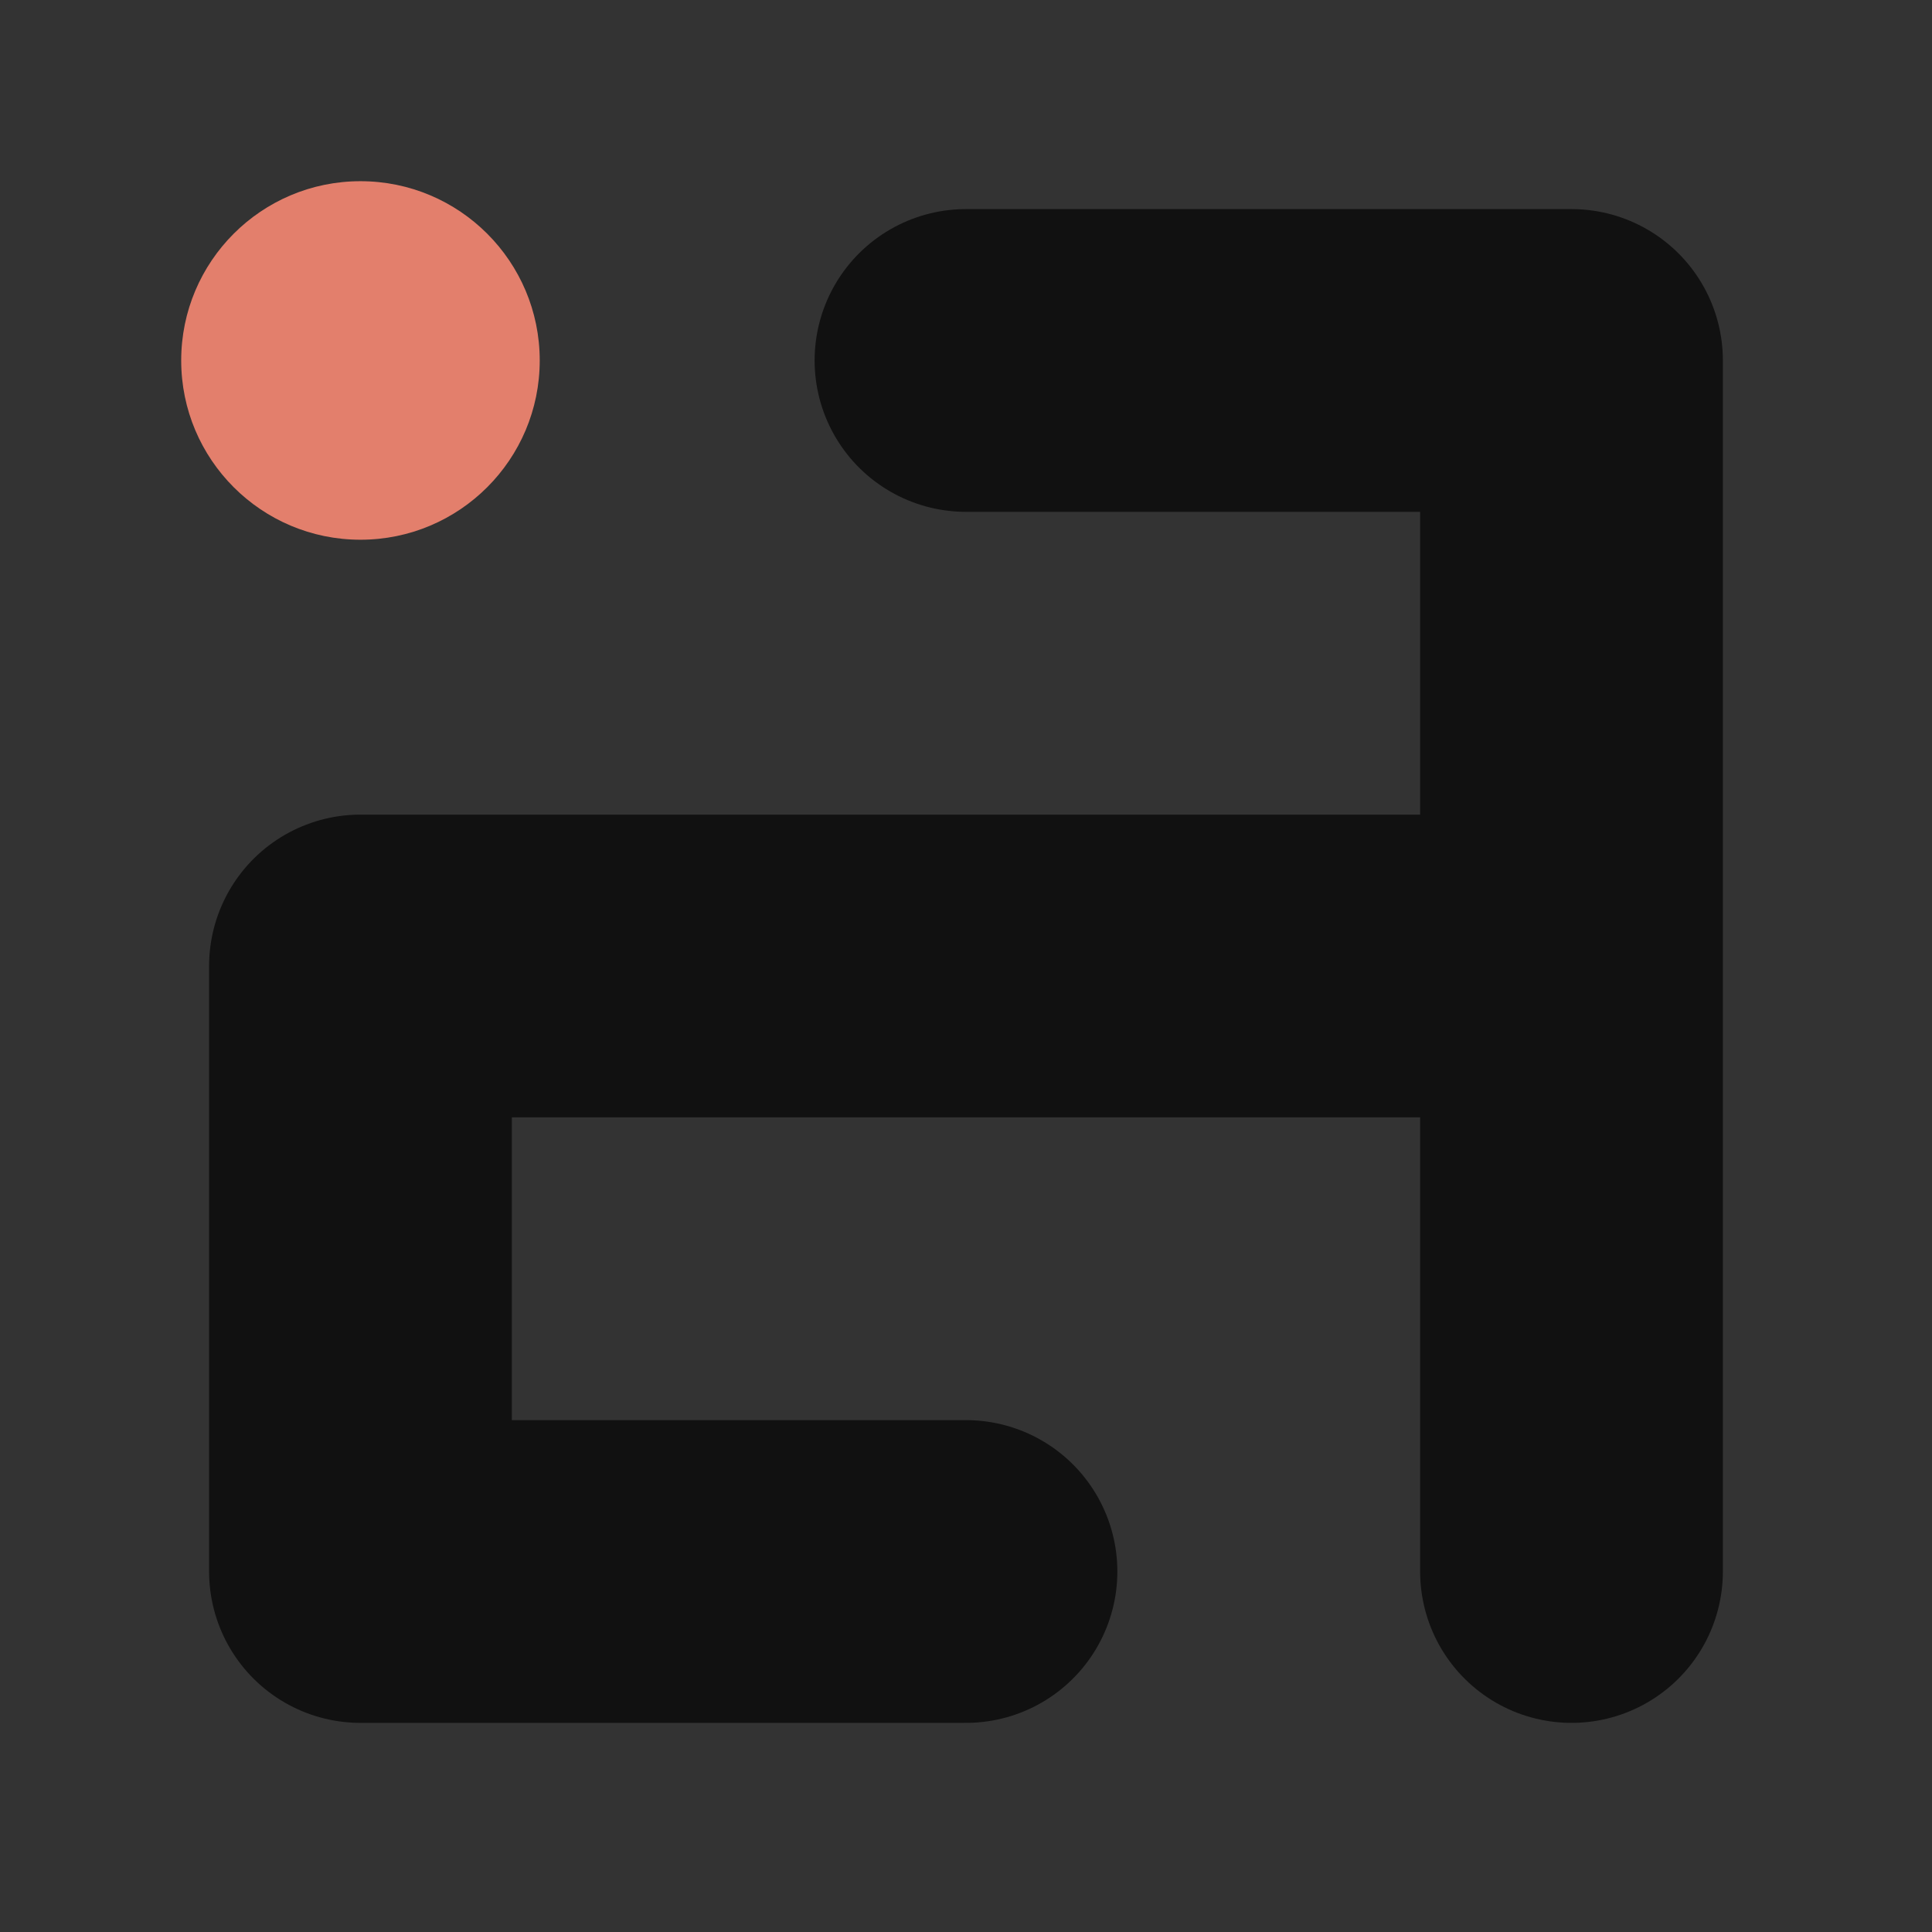 <?xml version="1.0" encoding="UTF-8" standalone="no"?>
<!-- Created with Inkscape (http://www.inkscape.org/) -->

<svg
   width="200"
   height="200"
   viewBox="0 0 52.917 52.917"
   version="1.1"
   id="svg5"
   inkscape:version="1.2.1 (9c6d41e410, 2022-07-14)"
   sodipodi:docname="logo.svg"
   xmlns:inkscape="http://www.inkscape.org/namespaces/inkscape"
   xmlns:sodipodi="http://sodipodi.sourceforge.net/DTD/sodipodi-0.dtd"
   xmlns="http://www.w3.org/2000/svg"
   xmlns:svg="http://www.w3.org/2000/svg">
  <rect x="0" y="0" width="52.917" height="52.917" fill="#333333" stroke="none"/>
  <sodipodi:namedview
     id="namedview7"
     pagecolor="#636363"
     bordercolor="#000000"
     borderopacity="0.25"
     inkscape:showpageshadow="2"
     inkscape:pageopacity="0"
     inkscape:pagecheckerboard="0"
     inkscape:deskcolor="#303030"
     inkscape:document-units="mm"
     showgrid="true"
     inkscape:zoom="2.7718586"
     inkscape:cx="54.656468"
     inkscape:cy="96.505644"
     inkscape:window-width="1920"
     inkscape:window-height="1001"
     inkscape:window-x="-9"
     inkscape:window-y="-9"
     inkscape:window-maximized="1"
     inkscape:current-layer="layer1" />
  <defs
     id="defs2" />
  <g
     inkscape:label="Layer 1"
     inkscape:groupmode="layer"
     id="layer1">
    <path
       style="fill:#ffff00;stroke-width:20.894;stroke-linecap:round;stroke-linejoin:round"
       d="M 11.256,9.873 H 34.751"
       id="path416" />
    <path
       style="fill:none;stroke:#111111;stroke-width:8.292;stroke-linecap:round;stroke-linejoin:round;stroke-dasharray:none;stroke-opacity:1"
       d="M 26.458,9.873 H 43.043 V 43.043 26.458 H 9.873 V 43.043 H 26.458"
       id="path1087"
       sodipodi:nodetypes="ccccccc"
       inkscape:export-filename="..\Documents\logo.svg"
       inkscape:export-xdpi="96"
       inkscape:export-ydpi="96" />
    <circle
       style="fill:#e37f6c;fill-opacity:1;stroke:none;stroke-width:7.365;stroke-linecap:round;stroke-linejoin:round;stroke-dasharray:none;stroke-opacity:1"
       id="path1237"
       cx="9.873"
       cy="9.873"
       r="4.91" />
  </g>
</svg>

